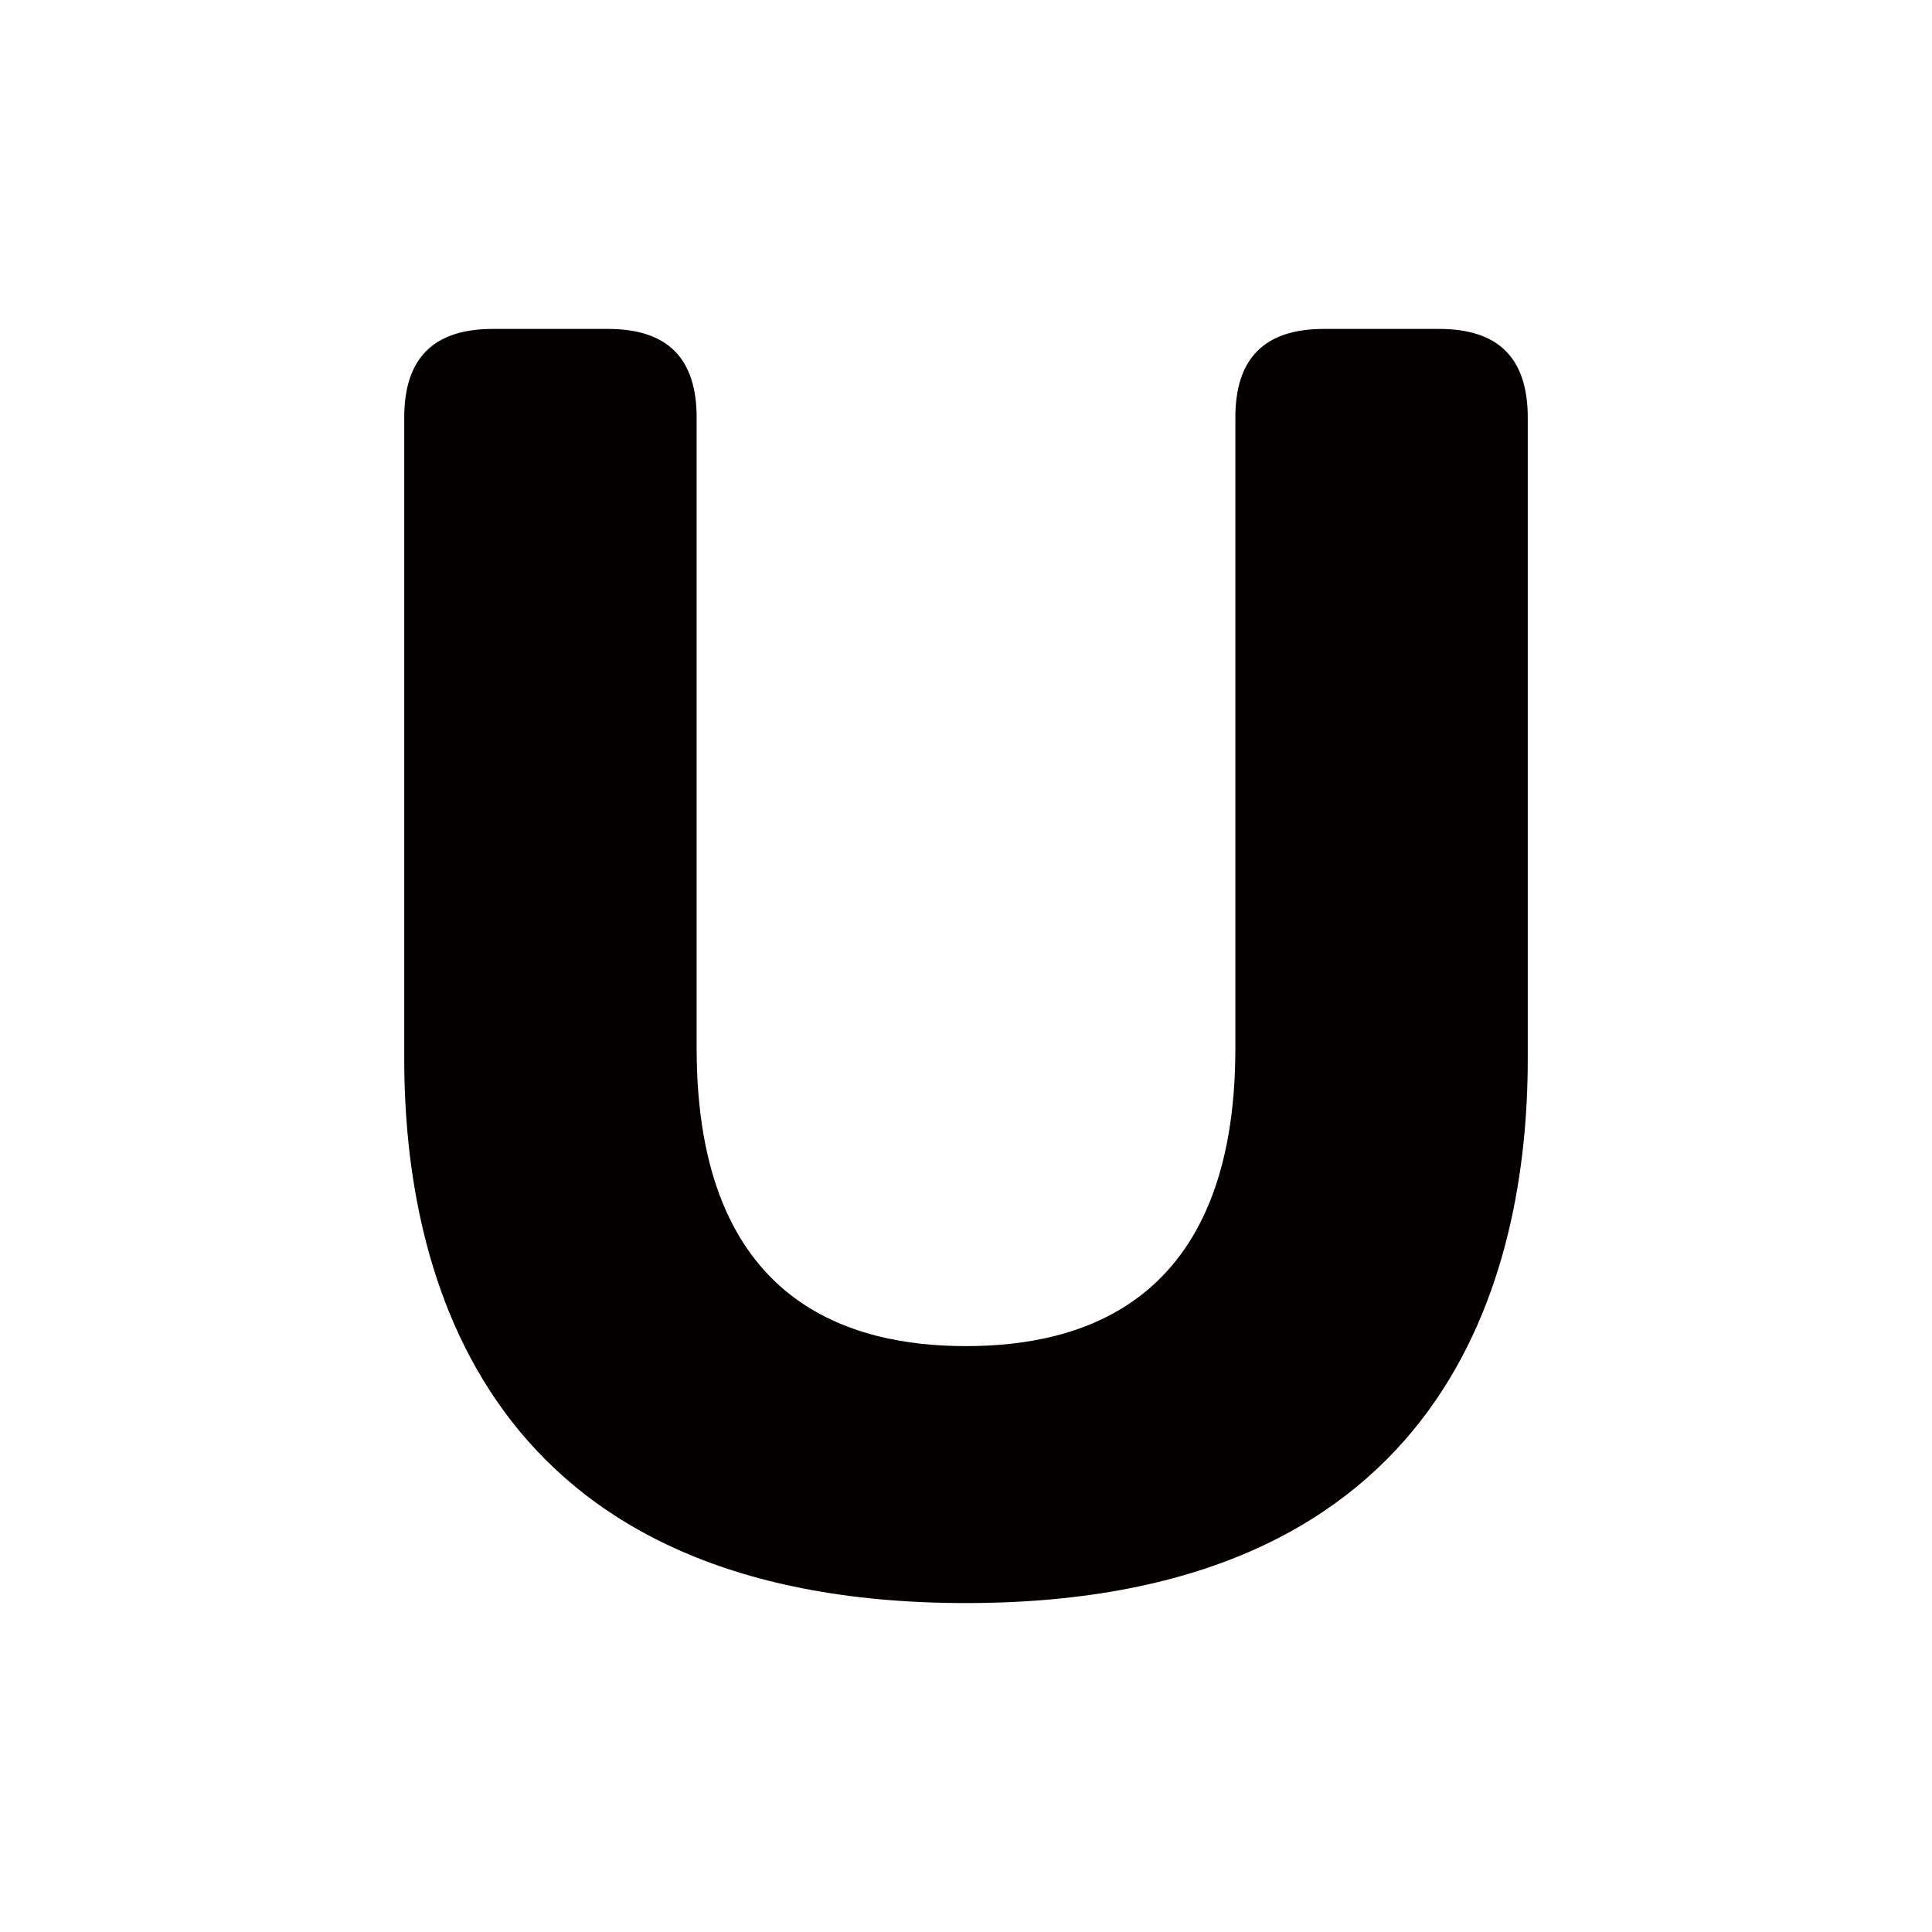 <?xml version="1.0" encoding="utf-8"?>
<!-- Generator: Adobe Illustrator 27.5.0, SVG Export Plug-In . SVG Version: 6.00 Build 0)  -->
<svg version="1.1" id="图层_1" xmlns="http://www.w3.org/2000/svg" xmlns:xlink="http://www.w3.org/1999/xlink" x="0px" y="0px"
	 viewBox="0 0 283.46 283.46" style="enable-background:new 0 0 283.46 283.46;" xml:space="preserve">
<style type="text/css">
	.st0{fill:#040000;}
</style>
<path class="st0" d="M181.25,153.82c0,37.44-22.62,43.68-39.52,43.68s-39.52-6.24-39.52-43.68V61.26c0-8.58-4.16-13-13-13h-16.9
	c-8.58,0-13,4.16-13,13v94.12c0,31.2,11.44,79.82,82.42,79.82s82.42-48.62,82.42-79.82V61.26c0-8.84-4.42-13-13-13h-16.9
	c-8.84,0-13,4.42-13,13V153.82z"/>
</svg>
